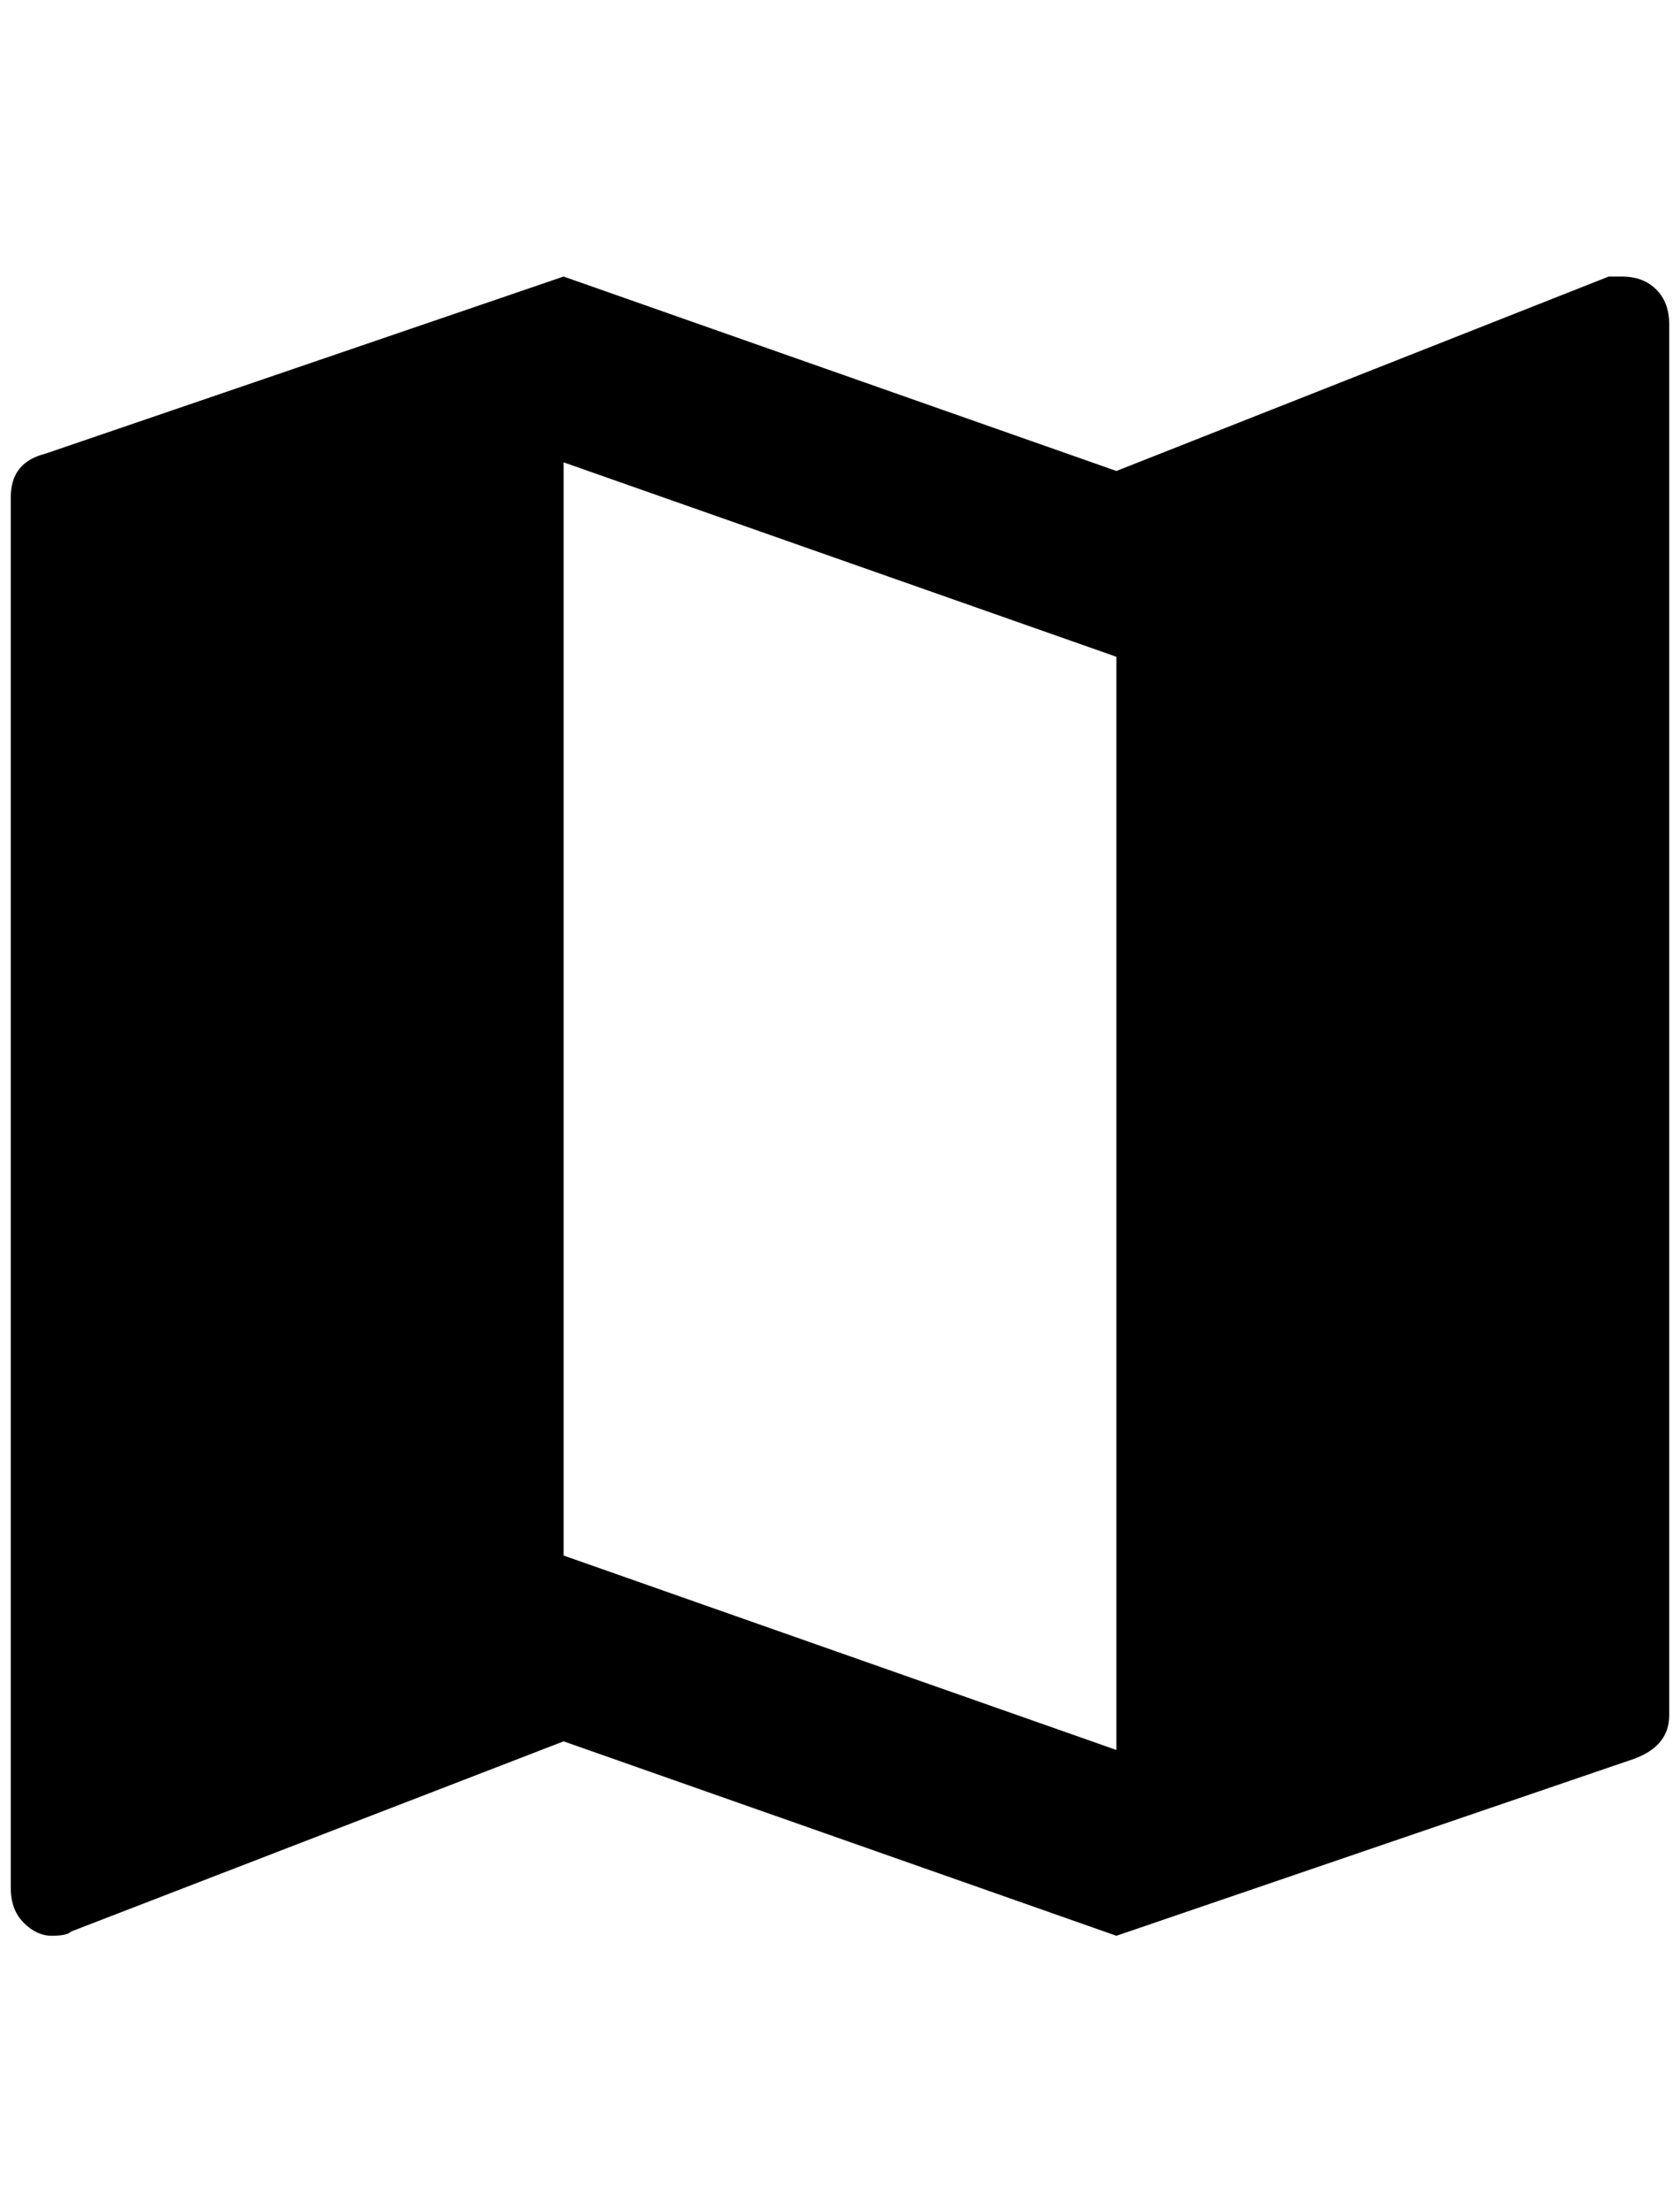 <?xml version="1.0" standalone="no"?>
<!DOCTYPE svg PUBLIC "-//W3C//DTD SVG 1.1//EN" "http://www.w3.org/Graphics/SVG/1.1/DTD/svg11.dtd" >
<svg xmlns="http://www.w3.org/2000/svg" xmlns:xlink="http://www.w3.org/1999/xlink" version="1.1" viewBox="-10 0 1556 2048">
   <path fill="currentColor"
d="M1024 1620l-512 -180v-1012l512 180v1012zM1492 256h-12l-456 180l-512 -180l-480 164q-32 8 -32 40v1288q0 20 12 32t26 12t18 -4l456 -176l512 180l480 -164q32 -12 32 -40v-1288q0 -20 -12 -32t-32 -12z" />
</svg>
